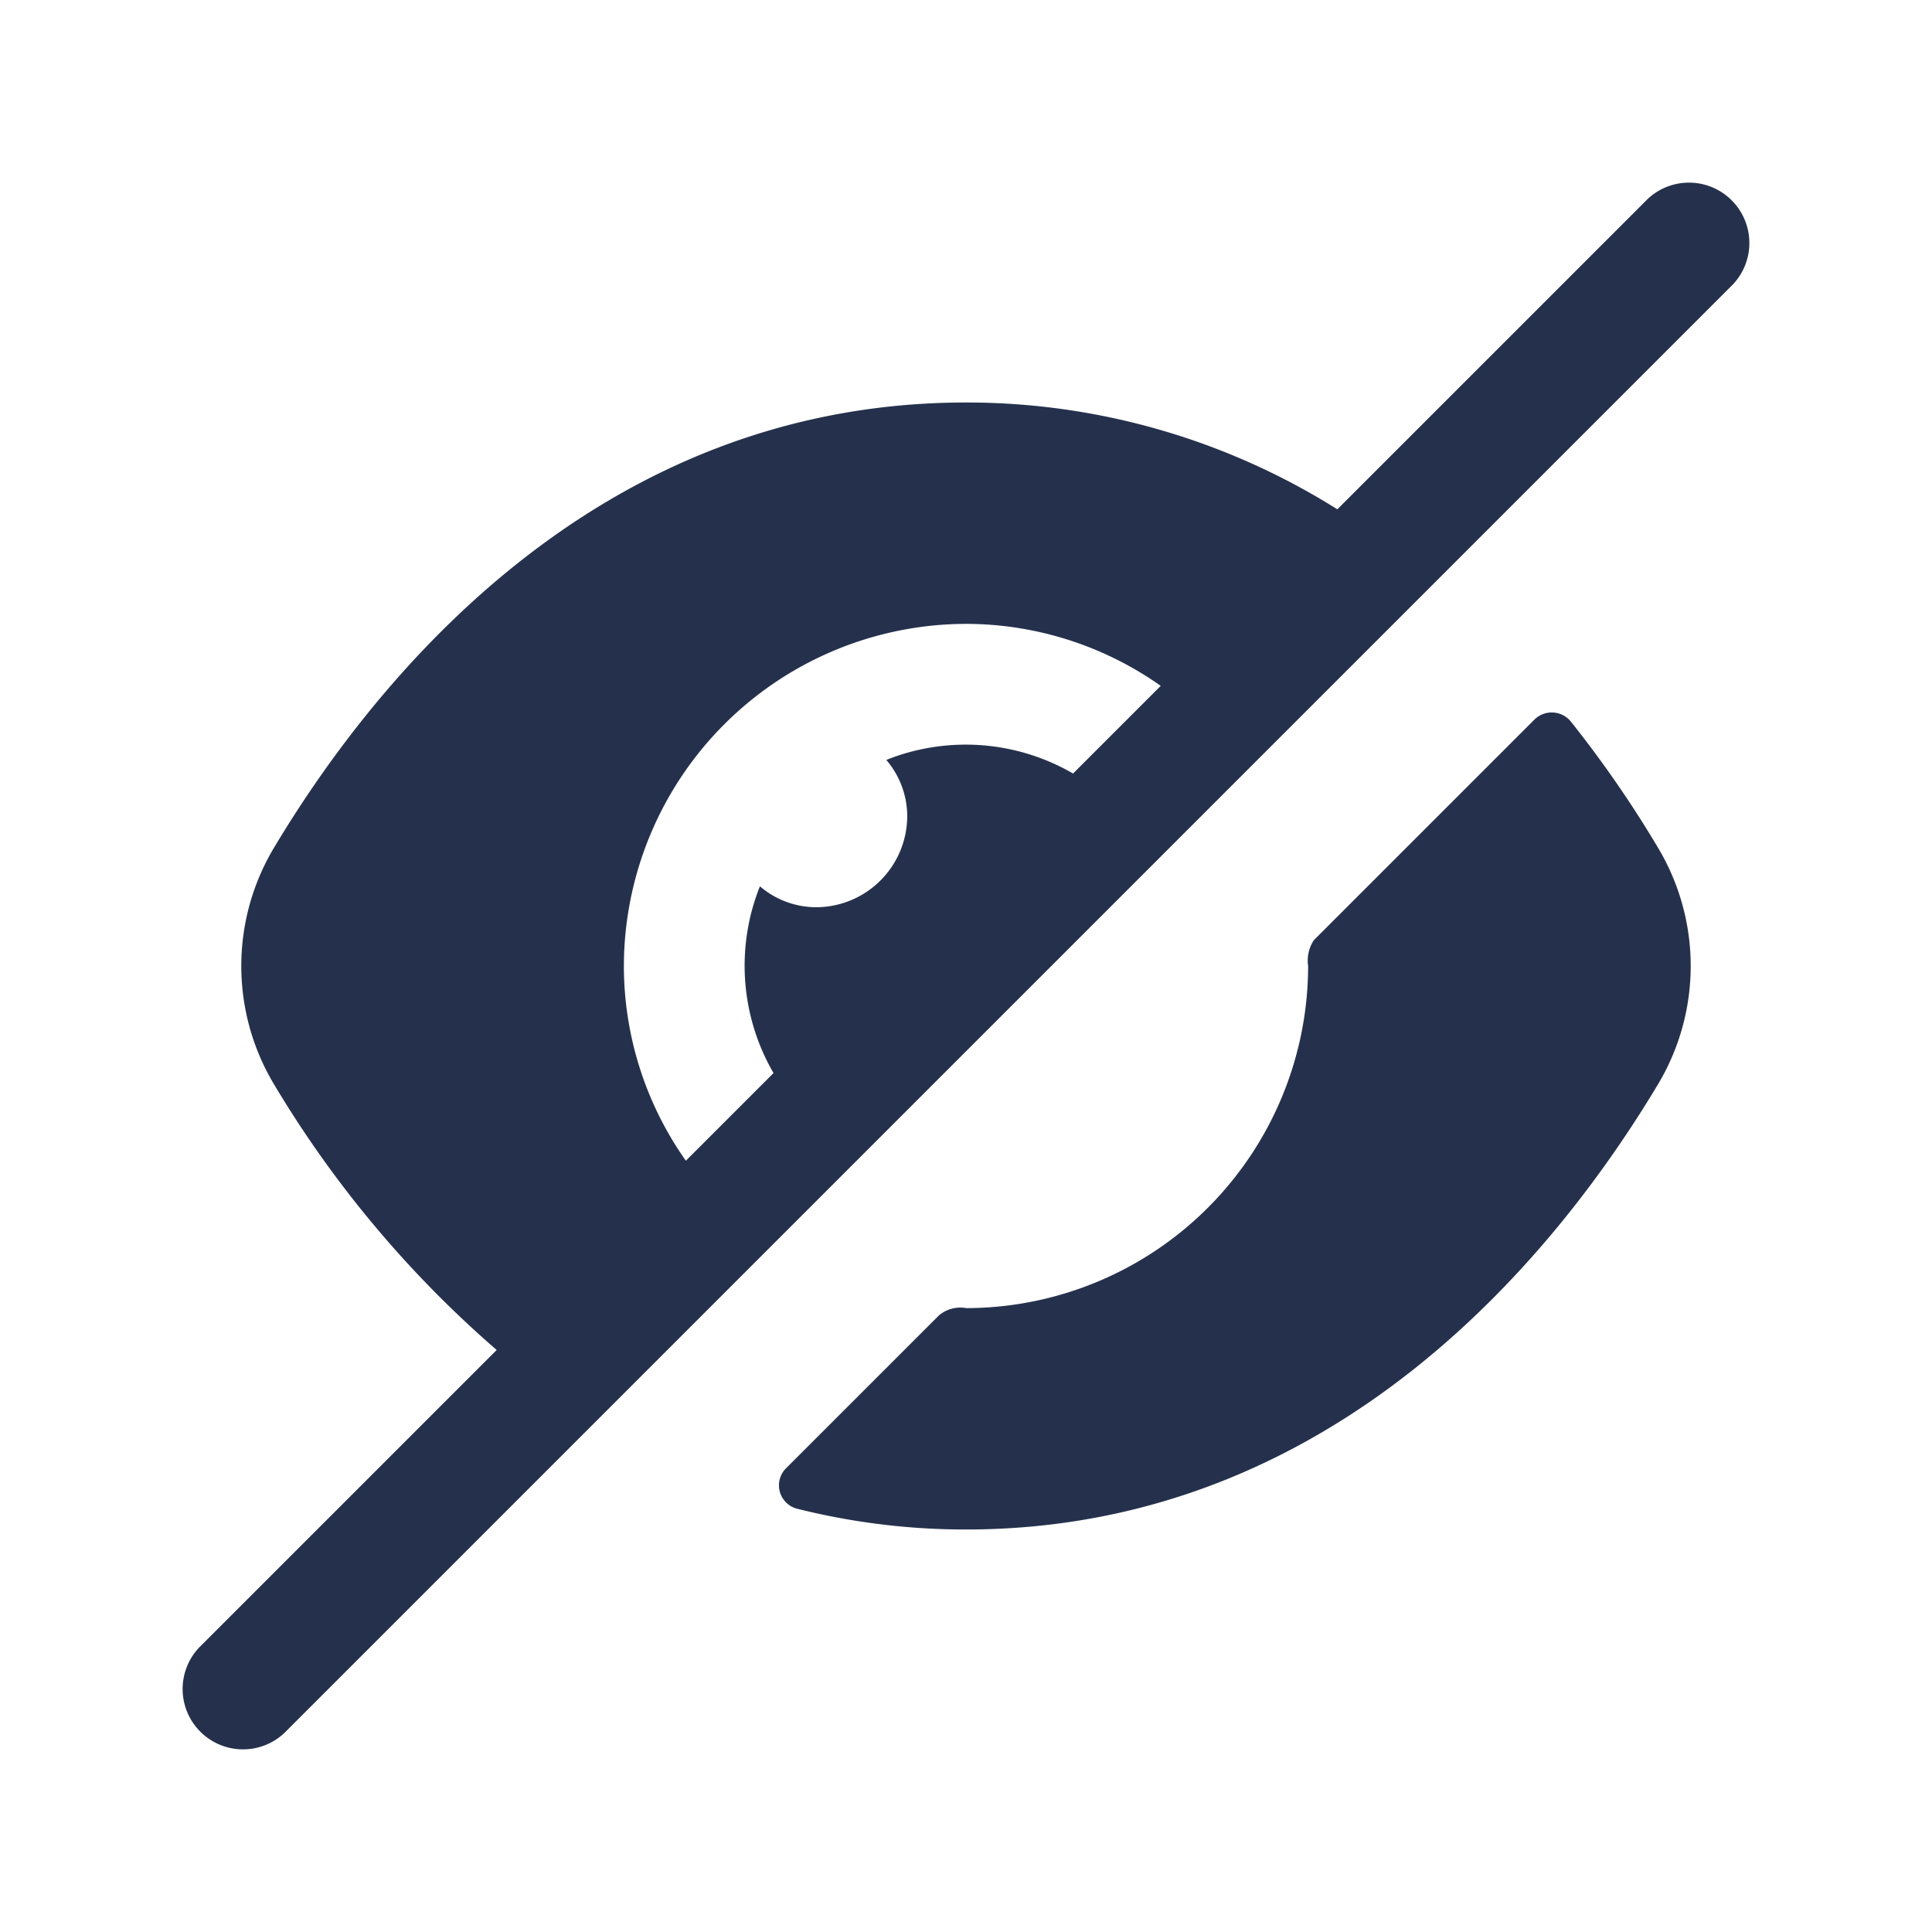 <svg id="Layer" xmlns="http://www.w3.org/2000/svg" viewBox="0 0 24 24"><defs><style>.cls-1{fill:#25314c;}</style></defs><path id="eye-slash" class="cls-1" d="M20.59,10.52a2.861,2.861,0,0,1,0,2.96C19.36,15.53,16.61,19,12,19a8.591,8.591,0,0,1-2.106-.26.3.3,0,0,1-.13-.5l1.9-1.9a.413.413,0,0,1,.34-.09A4.255,4.255,0,0,0,16.25,12a.462.462,0,0,1,.071-.321l2.741-2.741a.306.306,0,0,1,.452.026A13.974,13.974,0,0,1,20.59,10.52Zm.94-6.99-18,18a.75.75,0,0,1-1.06-1.06l3.7-3.7A13.56,13.56,0,0,1,3.41,13.48a2.861,2.861,0,0,1,0-2.96C4.64,8.47,7.39,5,12,5a8.646,8.646,0,0,1,4.613,1.327L20.47,2.47a.75.75,0,0,1,1.06,1.06ZM8.52,14.419,9.609,13.33a2.656,2.656,0,0,1-.169-2.32,1.078,1.078,0,0,0,.7.26,1.135,1.135,0,0,0,1.13-1.13,1.078,1.078,0,0,0-.26-.7,2.656,2.656,0,0,1,2.32.169L14.419,8.52A4.2,4.2,0,0,0,12,7.75,4.259,4.259,0,0,0,7.75,12,4.2,4.2,0,0,0,8.52,14.419Z"/></svg>